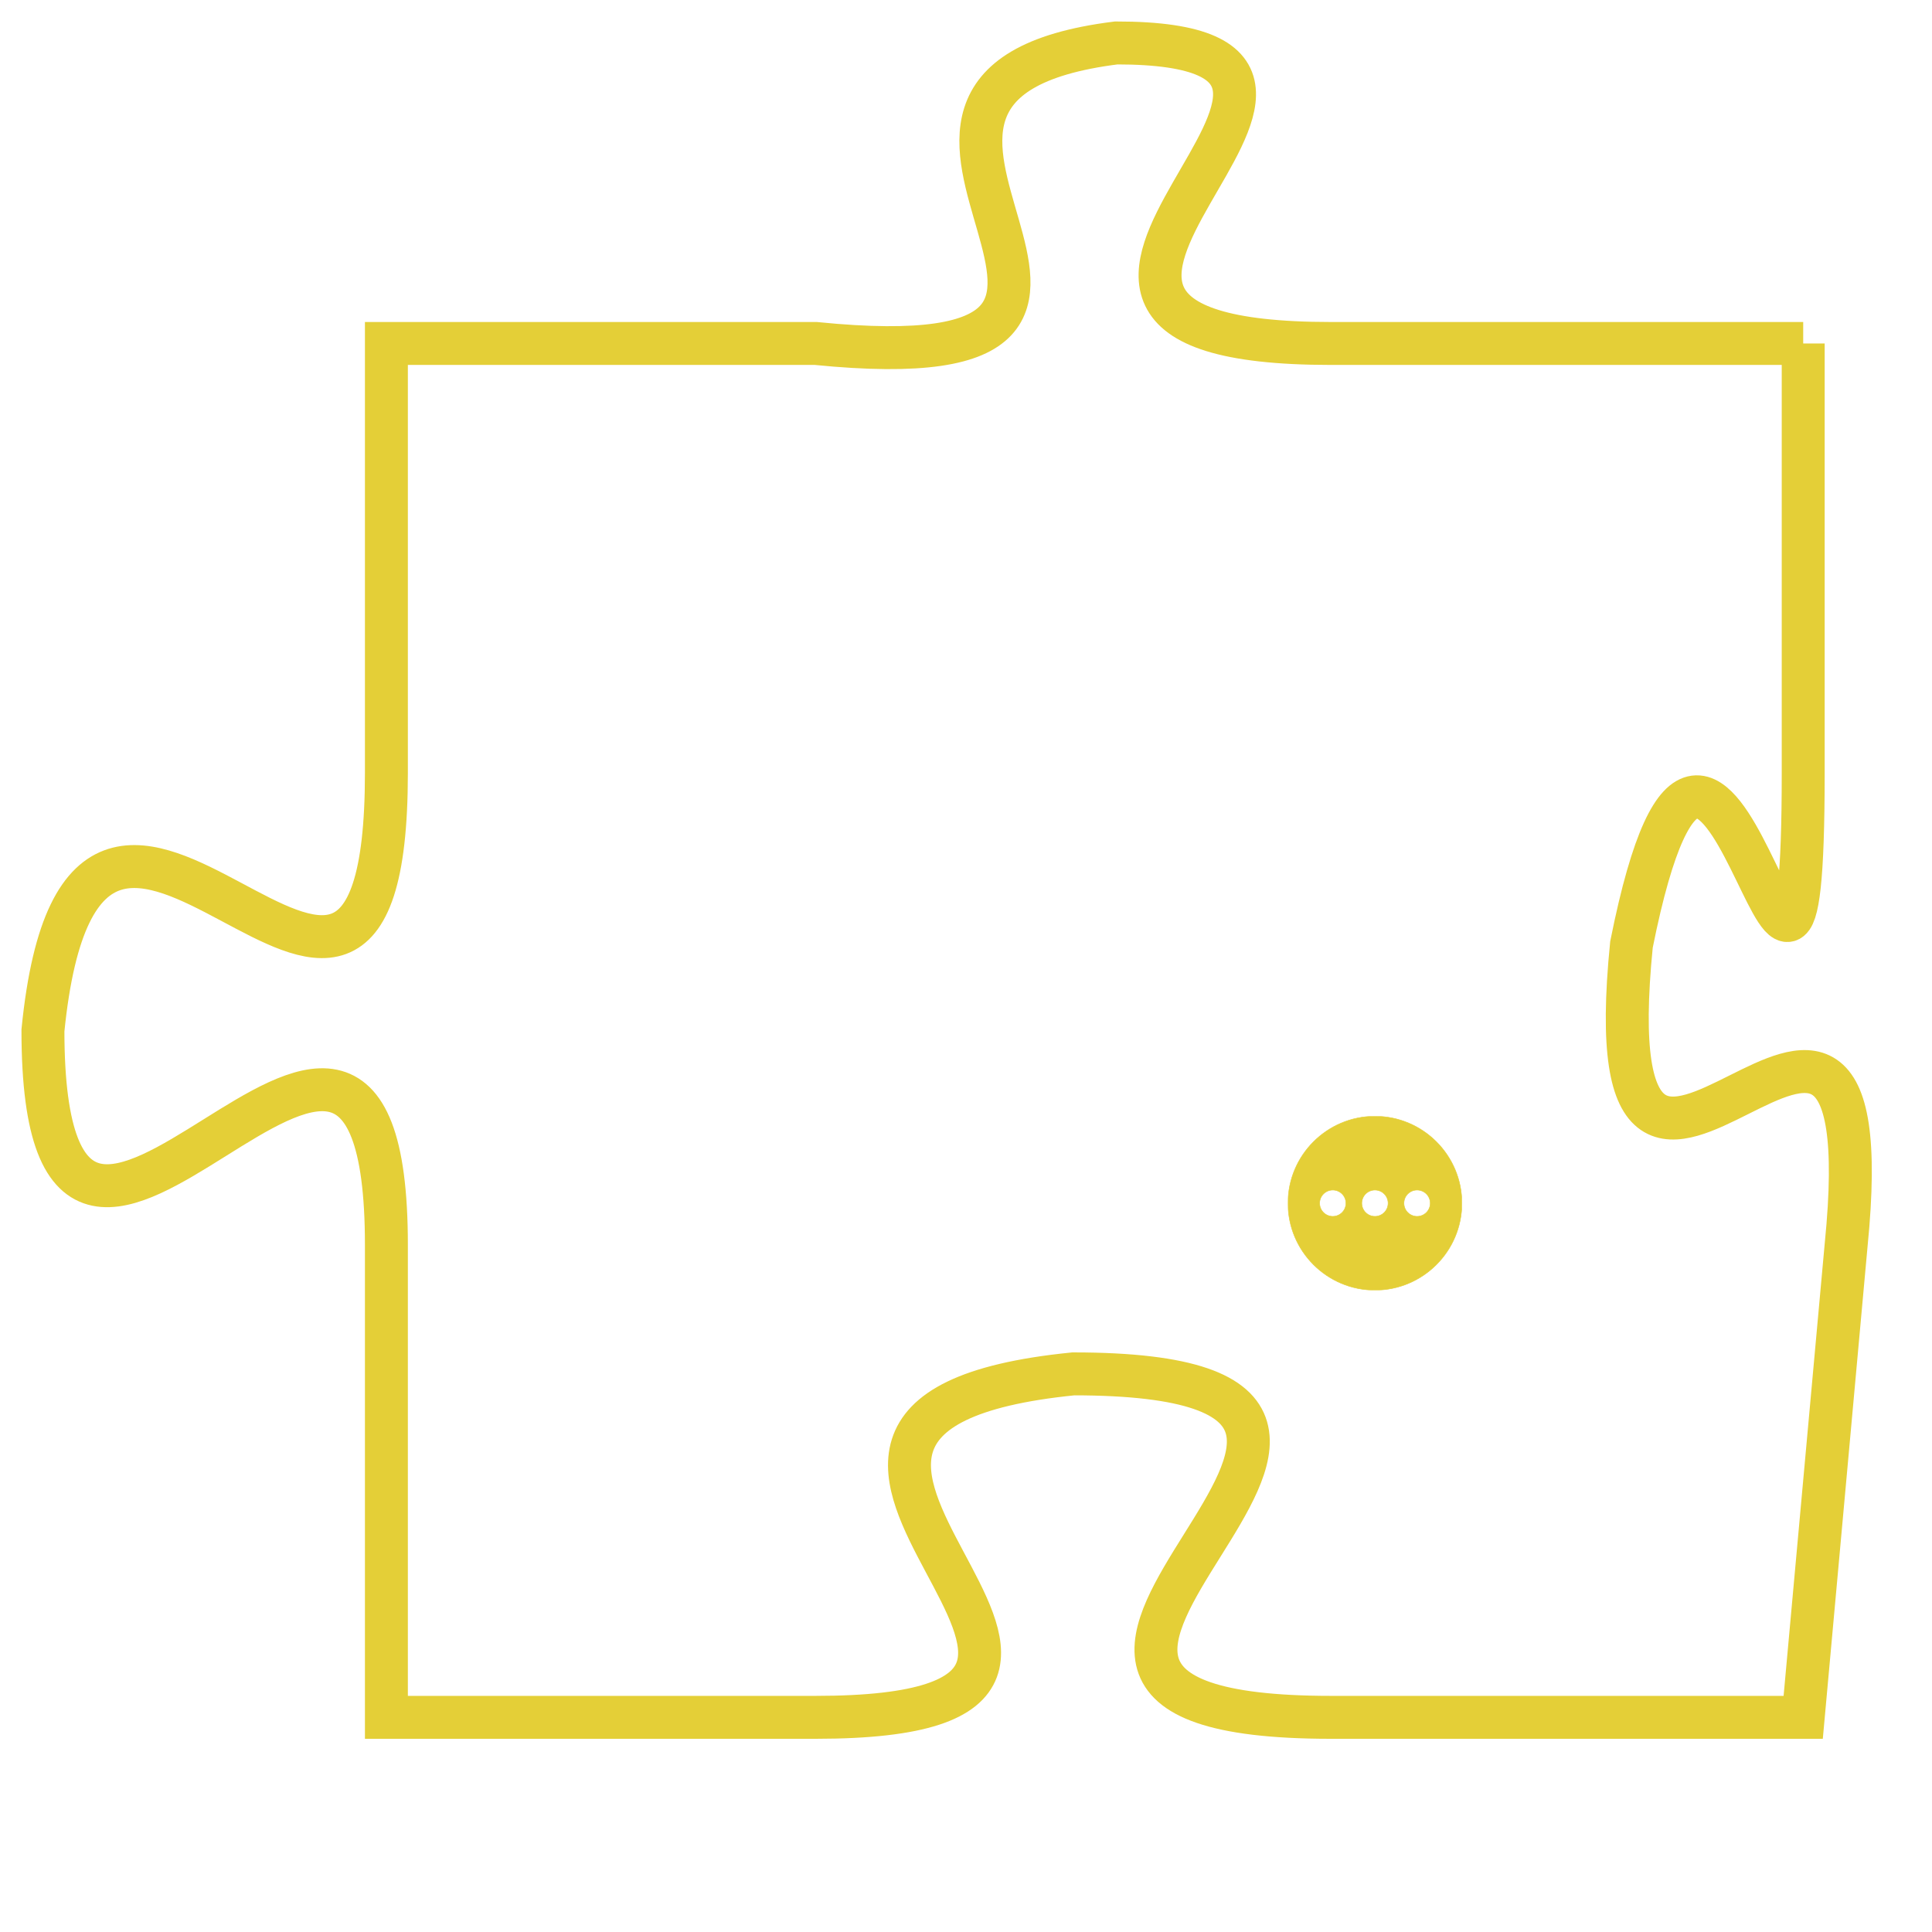 <svg version="1.1" xmlns="http://www.w3.org/2000/svg" xmlns:xlink="http://www.w3.org/1999/xlink" fill="transparent" x="0" y="0" width="350" height="350" preserveAspectRatio="xMinYMin slice"><style type="text/css">.links{fill:transparent;stroke: #E4CF37;}.links:hover{fill:#63D272; opacity:0.4;}</style><defs><g id="allt"><path id="t7293" d="M462,1792 L451,1792 C441,1792 454,1785 446,1785 C438,1786 449,1793 439,1792 L429,1792 429,1792 L429,1802 C429,1812 422,1798 421,1808 C421,1818 429,1803 429,1813 L429,1824 429,1824 L439,1824 C449,1824 435,1817 445,1816 C456,1816 440,1824 451,1824 L462,1824 462,1824 L463,1813 C464,1803 457,1816 458,1806 C460,1796 462,1812 462,1802 L462,1792"/></g><clipPath id="c" clipRule="evenodd" fill="transparent"><use href="#t7293"/></clipPath></defs><svg viewBox="420 1784 45 41" preserveAspectRatio="xMinYMin meet"><svg width="4380" height="2430"><g><image crossorigin="anonymous" x="0" y="0" href="https://nftpuzzle.license-token.com/assets/completepuzzle.svg" width="100%" height="100%" /><g class="links"><use href="#t7293"/></g></g></svg><svg x="450" y="1810" height="9%" width="9%" viewBox="0 0 330 330"><g><a xlink:href="https://nftpuzzle.license-token.com/" class="links"><title>See the most innovative NFT based token software licensing project</title><path fill="#E4CF37" id="more" d="M165,0C74.019,0,0,74.019,0,165s74.019,165,165,165s165-74.019,165-165S255.981,0,165,0z M85,190 c-13.785,0-25-11.215-25-25s11.215-25,25-25s25,11.215,25,25S98.785,190,85,190z M165,190c-13.785,0-25-11.215-25-25 s11.215-25,25-25s25,11.215,25,25S178.785,190,165,190z M245,190c-13.785,0-25-11.215-25-25s11.215-25,25-25 c13.785,0,25,11.215,25,25S258.785,190,245,190z"></path></a></g></svg></svg></svg>